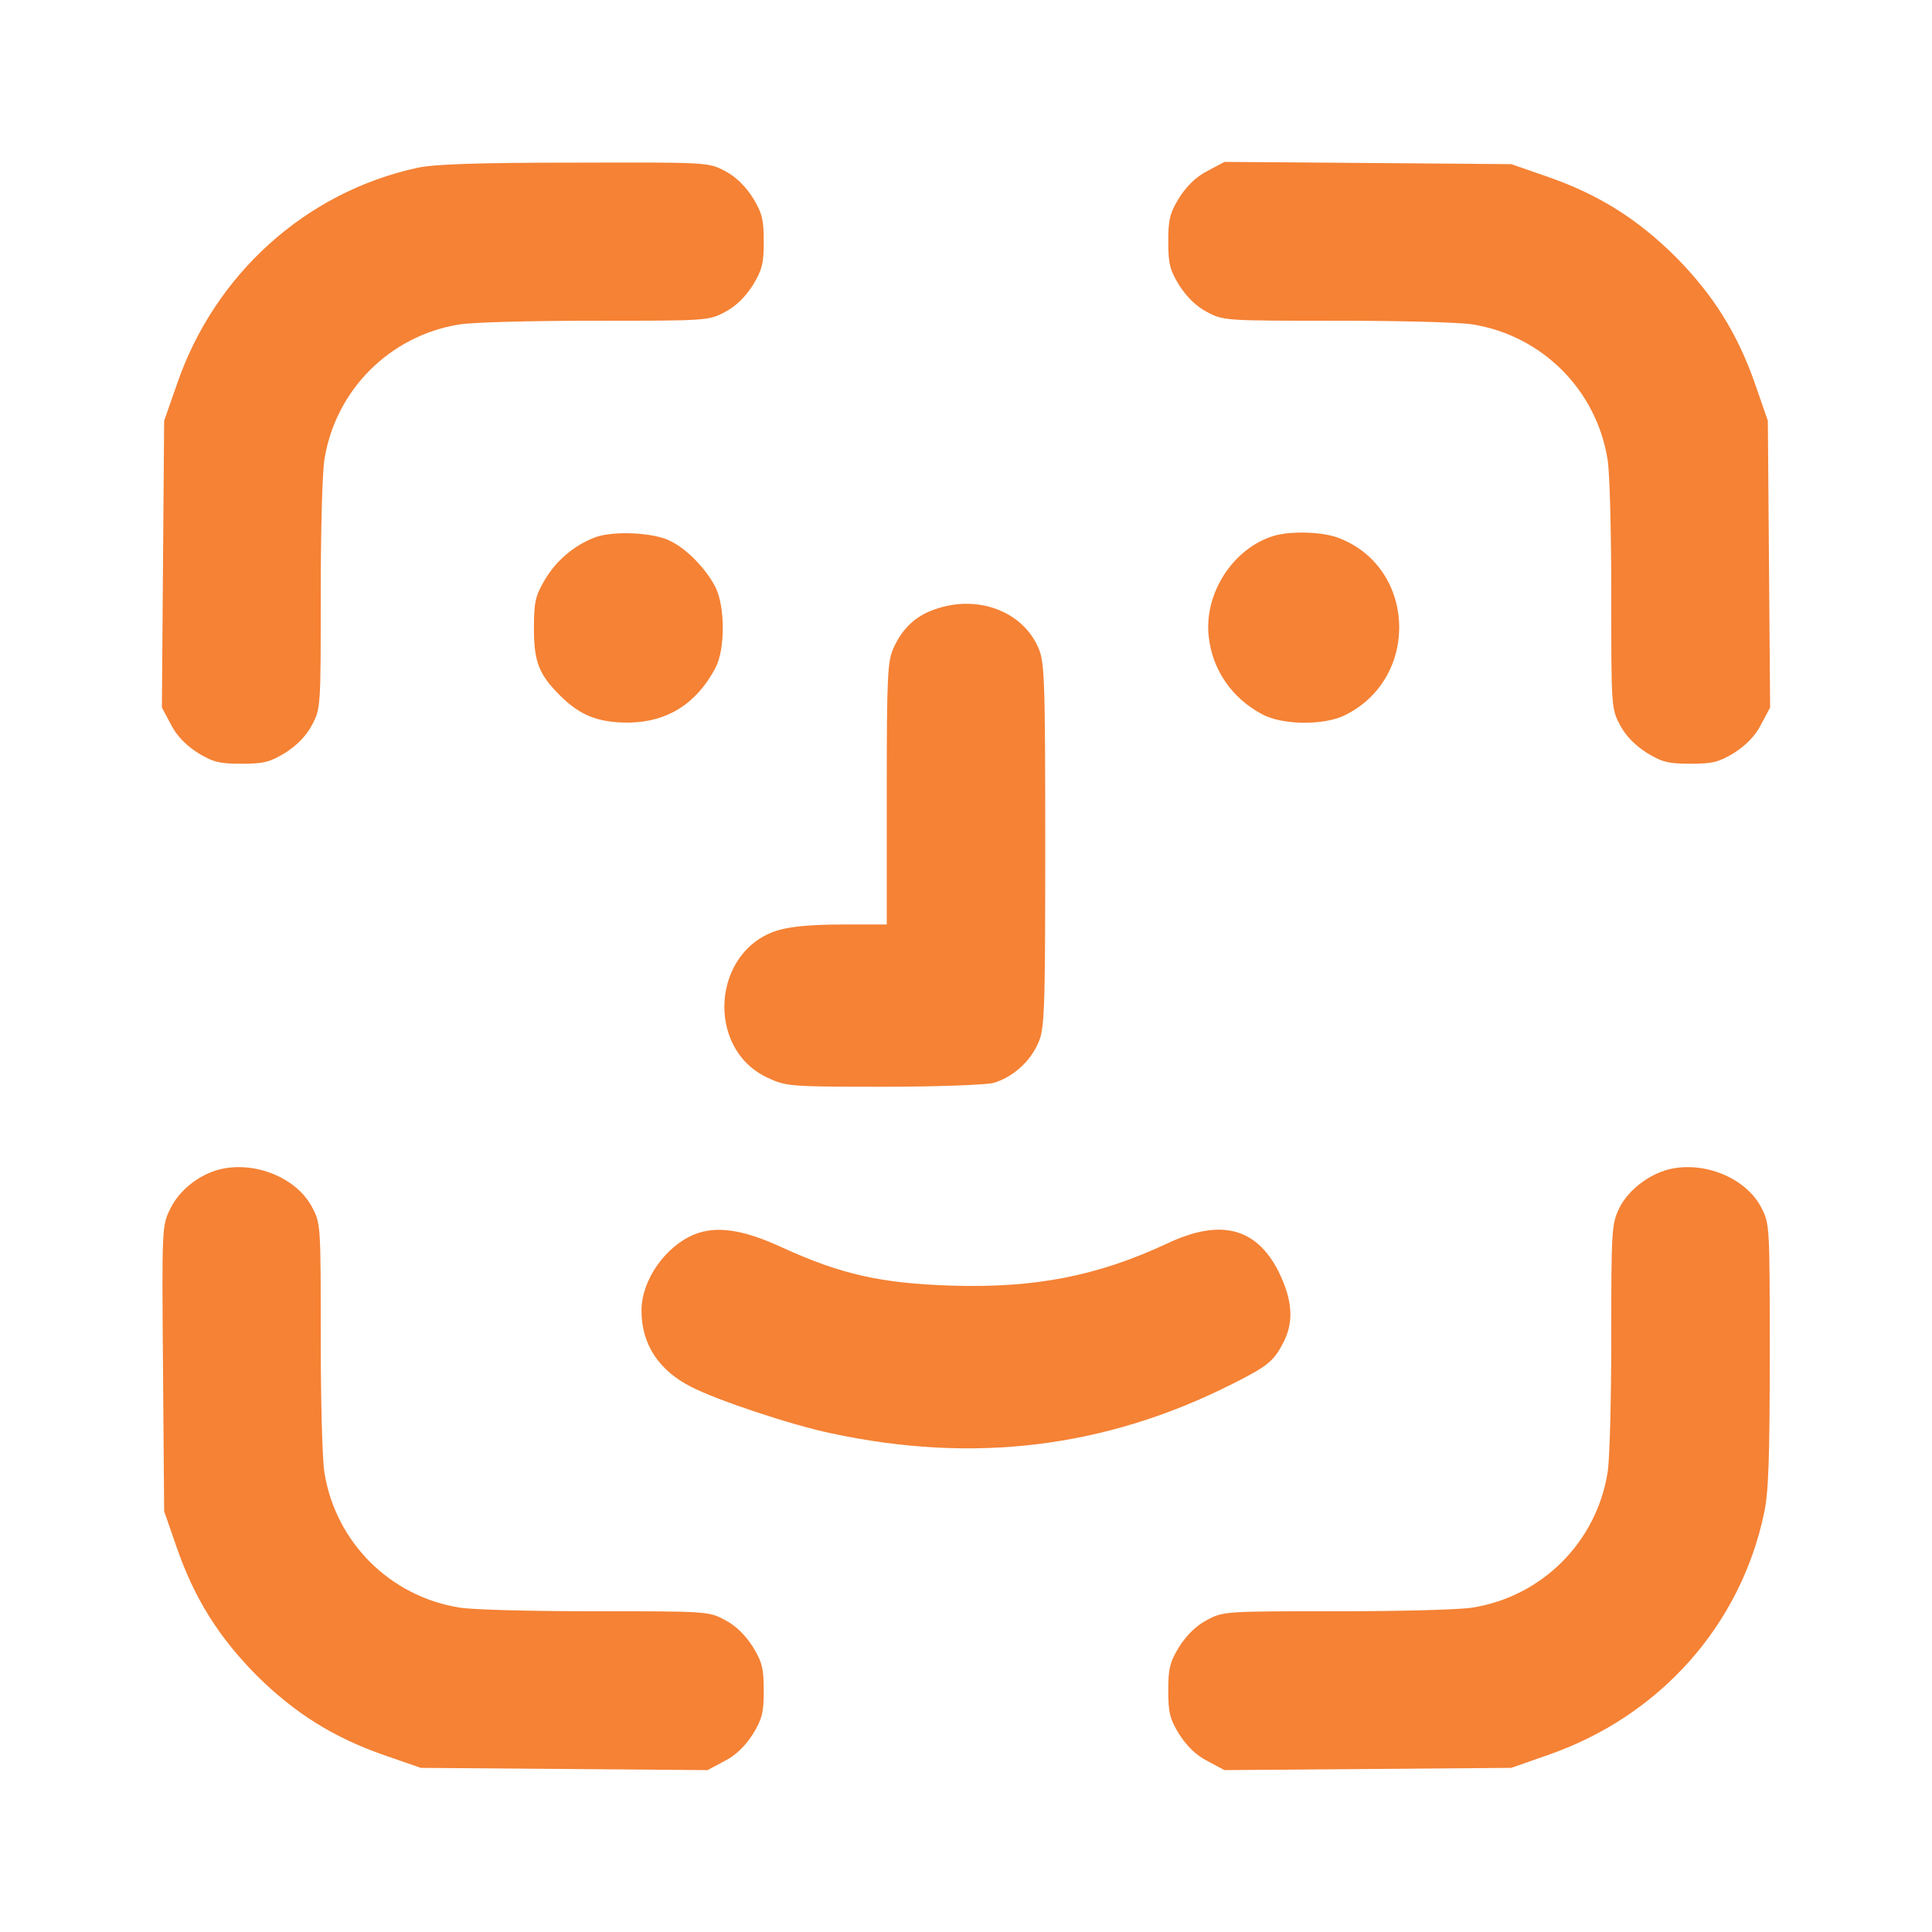 <svg
                        class="icon"
                            version="1.0"
                            xmlns="http://www.w3.org/2000/svg"
                            width="512pt"
                            height="512pt"
                            viewBox="0 0 512 512"
                            preserveAspectRatio="xMidYMid meet"
                        >
                            <g
                                transform="translate(0,512) scale(0.1,-0.1)"
                                fill="#f58235"
                                stroke="none"
                            >
                                <path
                                    d="M1105 4675 c-294 -64 -536 -281 -636 -573 l-34 -97 -3 -380 -3 -380
24 -45 c15 -30 40 -55 71 -75 41 -25 58 -29 116 -29 58 0 75 4 116 29 31 20
56 45 71 74 23 43 23 49 23 345 0 166 4 327 10 360 30 183 173 326 356 356 33
6 194 10 360 10 296 0 302 0 345 23 29 15 54 40 74 71 25 41 29 58 29 116 0
58 -4 75 -29 116 -20 31 -45 56 -74 71 -44 23 -46 23 -400 22 -253 0 -373 -4
-416 -14z"
                                />
                                <path
                                    d="M3200 4667 c-30 -15 -55 -40 -75 -71 -25 -41 -29 -58 -29 -116 0 -58
4 -75 29 -116 20 -31 45 -56 74 -71 43 -23 49 -23 345 -23 166 0 327 -4 360
-10 183 -30 326 -173 356 -356 6 -33 10 -194 10 -360 0 -296 0 -302 23 -345
15 -29 40 -54 71 -74 41 -25 58 -29 116 -29 58 0 75 4 116 29 31 20 56 45 71
75 l24 45 -3 380 -3 380 -33 95 c-47 136 -112 239 -212 340 -101 100 -204 165
-340 212 l-95 33 -380 3 -380 3 -45 -24z"
                                />
                                <path
                                    d="M1577 3696 c-55 -21 -103 -61 -134 -114 -24 -41 -28 -57 -28 -127 0
-89 13 -122 69 -178 53 -53 101 -72 181 -72 103 1 181 50 231 145 26 49 26
162 0 214 -24 47 -74 100 -119 122 -43 23 -152 28 -200 10z"
                                />
                                <path
                                    d="M3376 3700 c-107 -32 -185 -151 -173 -265 9 -89 61 -165 142 -208 54
-29 164 -30 220 -2 201 100 187 396 -22 471 -43 15 -123 17 -167 4z"
                                />
                                <path
                                    d="M2477 3505 c-50 -17 -85 -50 -108 -100 -17 -36 -19 -71 -19 -387 l0
-348 -118 0 c-76 0 -136 -5 -169 -15 -176 -52 -195 -314 -29 -391 49 -23 59
-24 306 -24 145 0 271 5 292 10 50 14 97 55 119 105 17 37 19 76 19 525 0 449
-2 488 -19 525 -43 97 -163 140 -274 100z"
                                />
                                <path
                                    d="M582 2021 c-55 -14 -108 -56 -131 -105 -22 -44 -22 -51 -19 -423 l3
-378 33 -95 c47 -136 112 -239 212 -340 101 -100 204 -165 340 -212 l95 -33
380 -3 380 -3 45 24 c30 15 55 40 75 71 25 41 29 58 29 116 0 58 -4 75 -29
116 -20 31 -45 56 -74 71 -43 23 -49 23 -345 23 -166 0 -327 4 -360 10 -183
30 -326 173 -356 356 -6 33 -10 194 -10 360 0 296 0 302 -23 345 -41 78 -152
123 -245 100z"
                                />
                                <path
                                    d="M4422 2021 c-54 -14 -108 -56 -131 -103 -20 -42 -21 -59 -21 -344 0
-164 -4 -325 -10 -358 -30 -183 -173 -326 -356 -356 -33 -6 -194 -10 -360 -10
-296 0 -302 0 -345 -23 -29 -15 -54 -40 -74 -71 -25 -41 -29 -58 -29 -116 0
-58 4 -75 29 -116 20 -31 45 -56 75 -71 l45 -24 380 3 380 3 97 34 c295 102
510 342 573 641 12 55 15 149 15 419 0 345 0 348 -23 392 -41 78 -152 123
-245 100z"
                                />
                                <path
                                    d="M1841 1849 c-77 -31 -141 -121 -141 -202 0 -89 45 -158 131 -202 70
-36 265 -101 370 -123 379 -82 729 -39 1064 130 94 47 111 61 136 110 29 56
24 114 -13 189 -59 116 -154 140 -294 74 -186 -87 -352 -119 -574 -112 -185 6
-292 30 -447 101 -104 48 -174 58 -232 35z"
                                />
                            </g>
                        </svg>